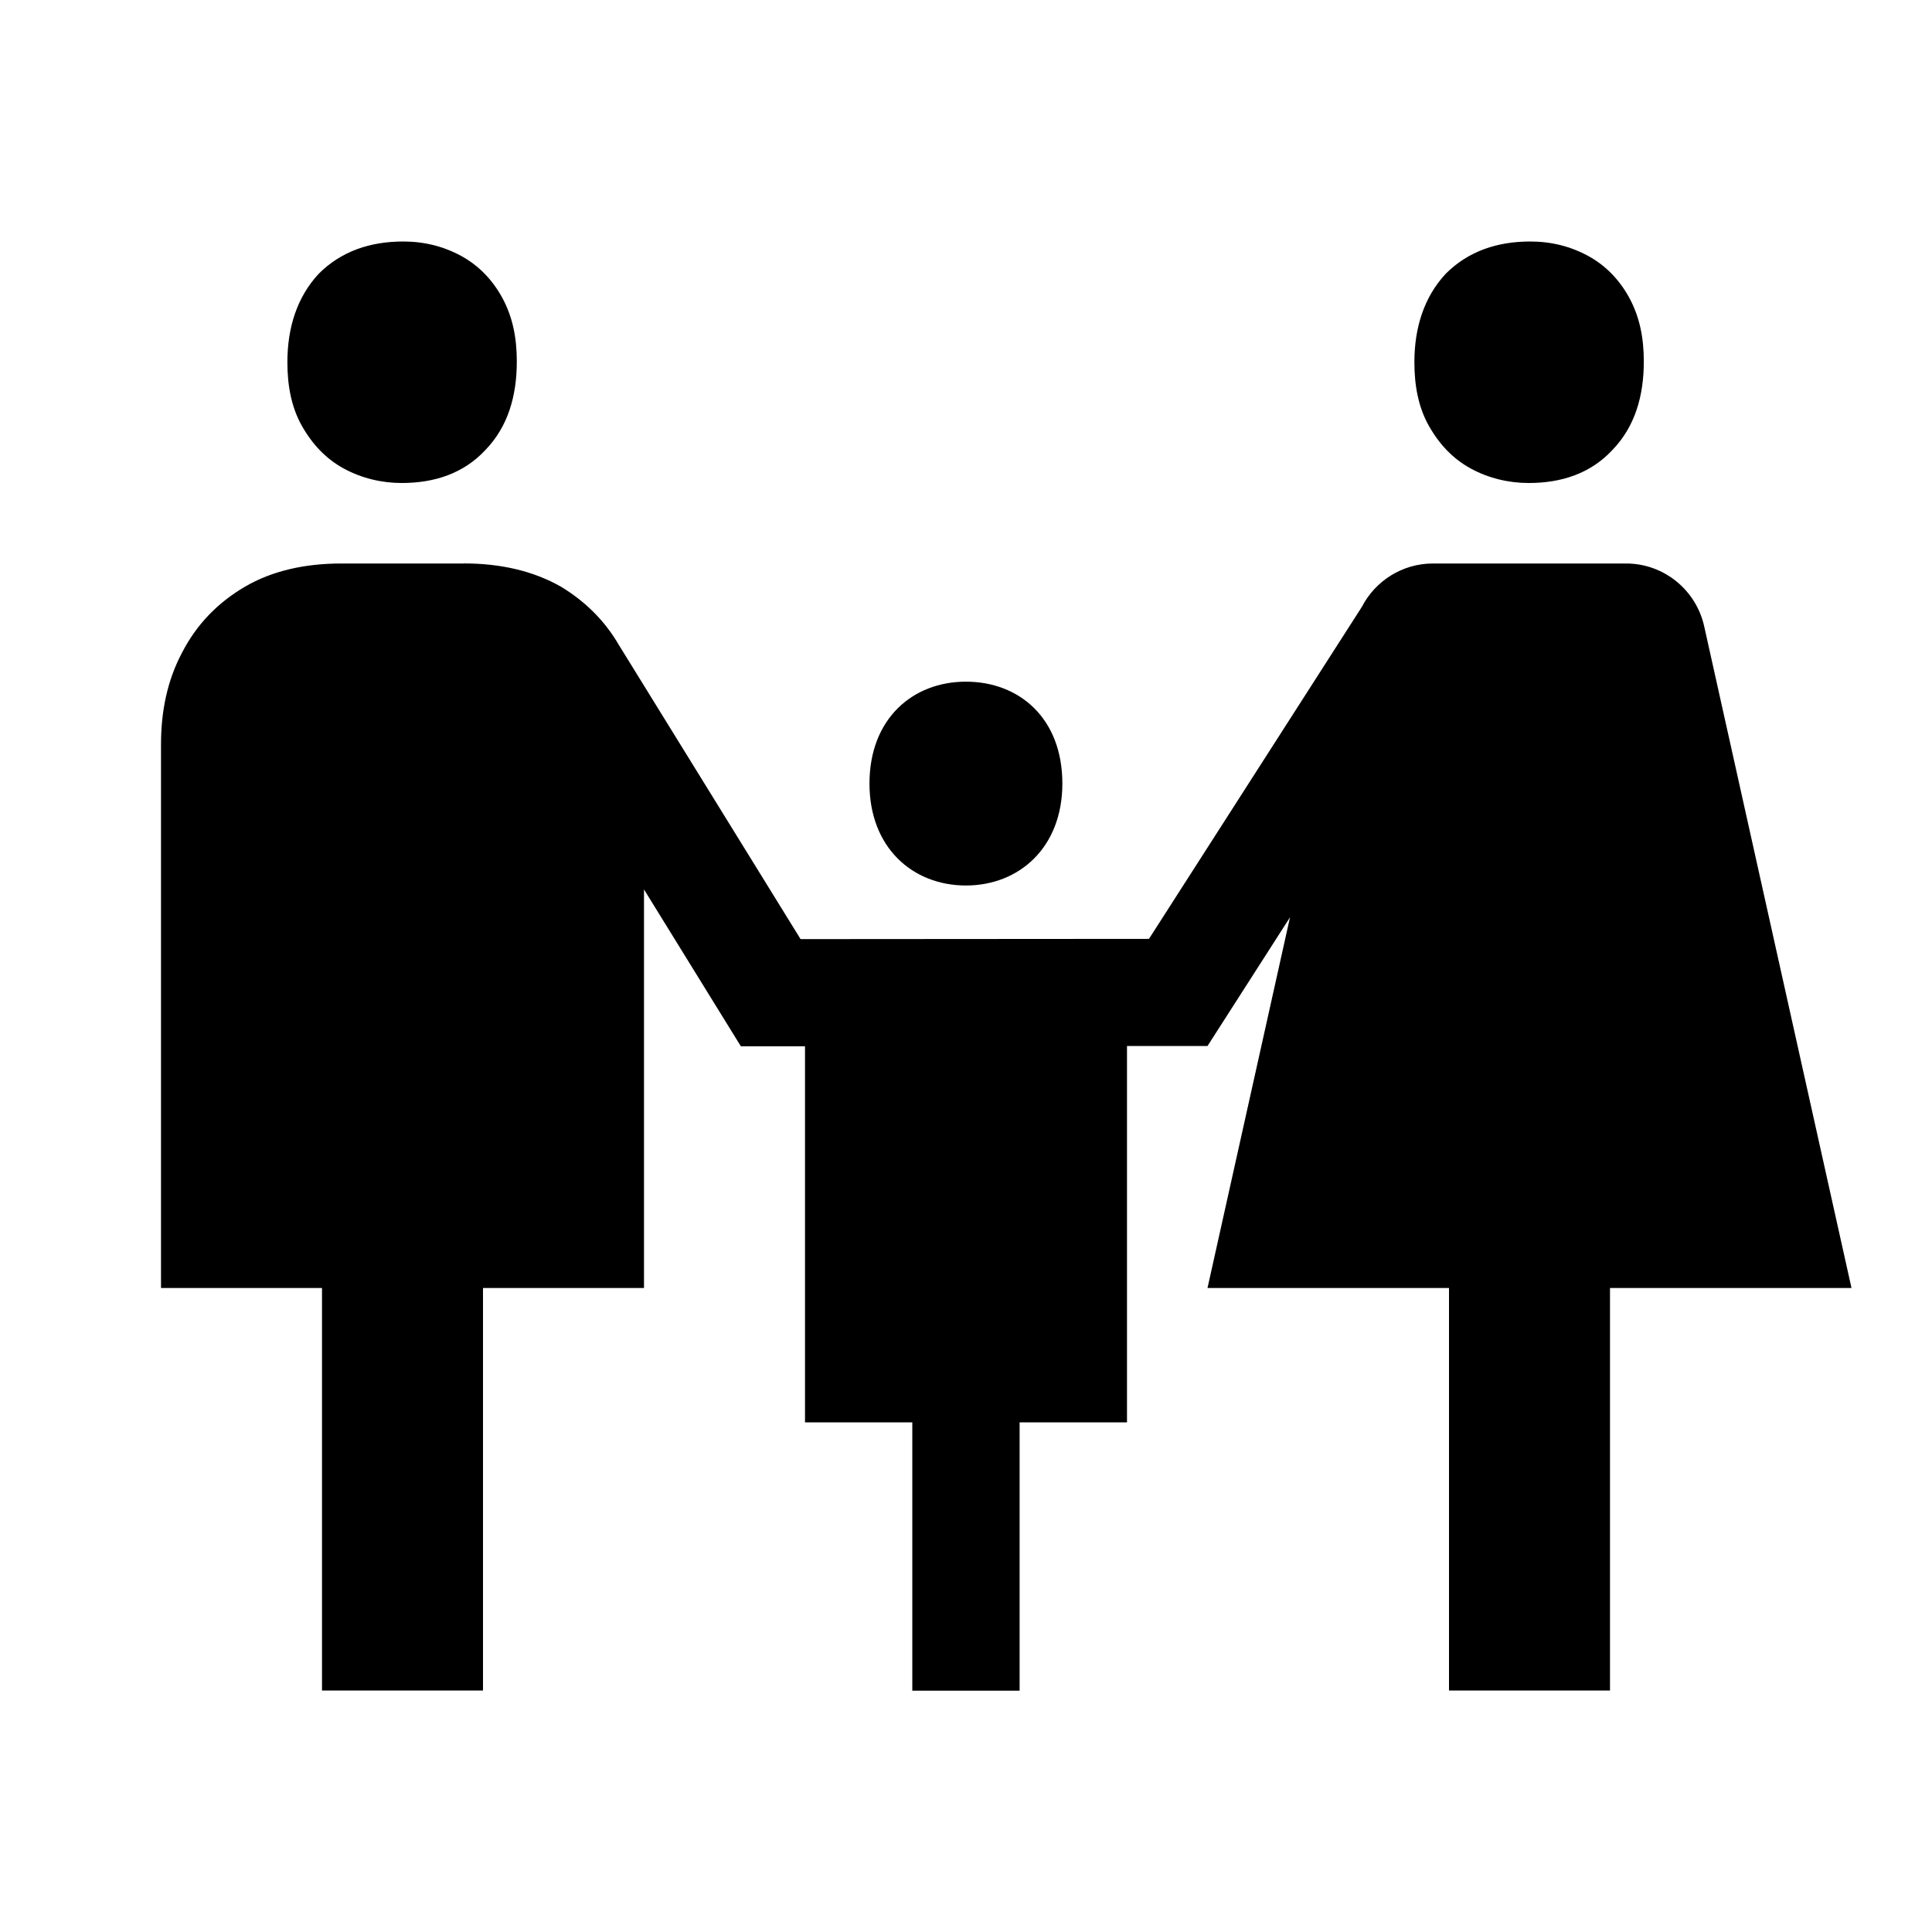 <svg viewBox="0 0 24 24" focusable="false" width="24" height="24" aria-hidden="true" class="svg-icon" xmlns="http://www.w3.org/2000/svg"><path d="M5.01 3c-.41 0-.77.12-1.05.4-.27.29-.39.67-.39 1.1 0 .29.05.56.18.79.13.23.3.41.52.53.22.12.47.18.72.18.41 0 .77-.12 1.04-.41.28-.29.39-.67.39-1.1 0-.29-.05-.55-.18-.79-.12-.22-.29-.4-.51-.52-.22-.12-.46-.18-.72-.18zm.75 4H4.24c-.45 0-.86.09-1.2.29-.34.2-.6.47-.78.82-.18.34-.26.72-.26 1.14V16h2v5h2v-5h2v-4.951l1.203 1.948H10v4.672h1.333v3.333h1.333v-3.333H14v-4.675h1l1.025-1.599L15 16h3v5h2v-5h3l-1.83-8.22c-.1-.45-.5-.78-.97-.78h-2.4c-.381 0-.716.217-.882.538l-2.645 4.125-4.328.003-2.259-3.657c-.176-.302-.418-.539-.716-.72-.35-.2-.76-.29-1.21-.29zm12.2-3.6c.28-.28.64-.4 1.05-.4.26 0 .5.06.72.18.22.12.39.3.51.52.13.24.18.5.18.79 0 .43-.11.81-.39 1.1-.27.29-.63.41-1.04.41-.25 0-.5-.06-.72-.18-.22-.12-.39-.3-.52-.53-.13-.23-.18-.5-.18-.79 0-.43.12-.81.39-1.1z"></path><path d="M11.999 11c.662 0 1.198-.473 1.198-1.266 0-.813-.536-1.266-1.198-1.266-.662 0-1.198.461-1.198 1.266 0 .795.536 1.266 1.198 1.266z"></path></svg>